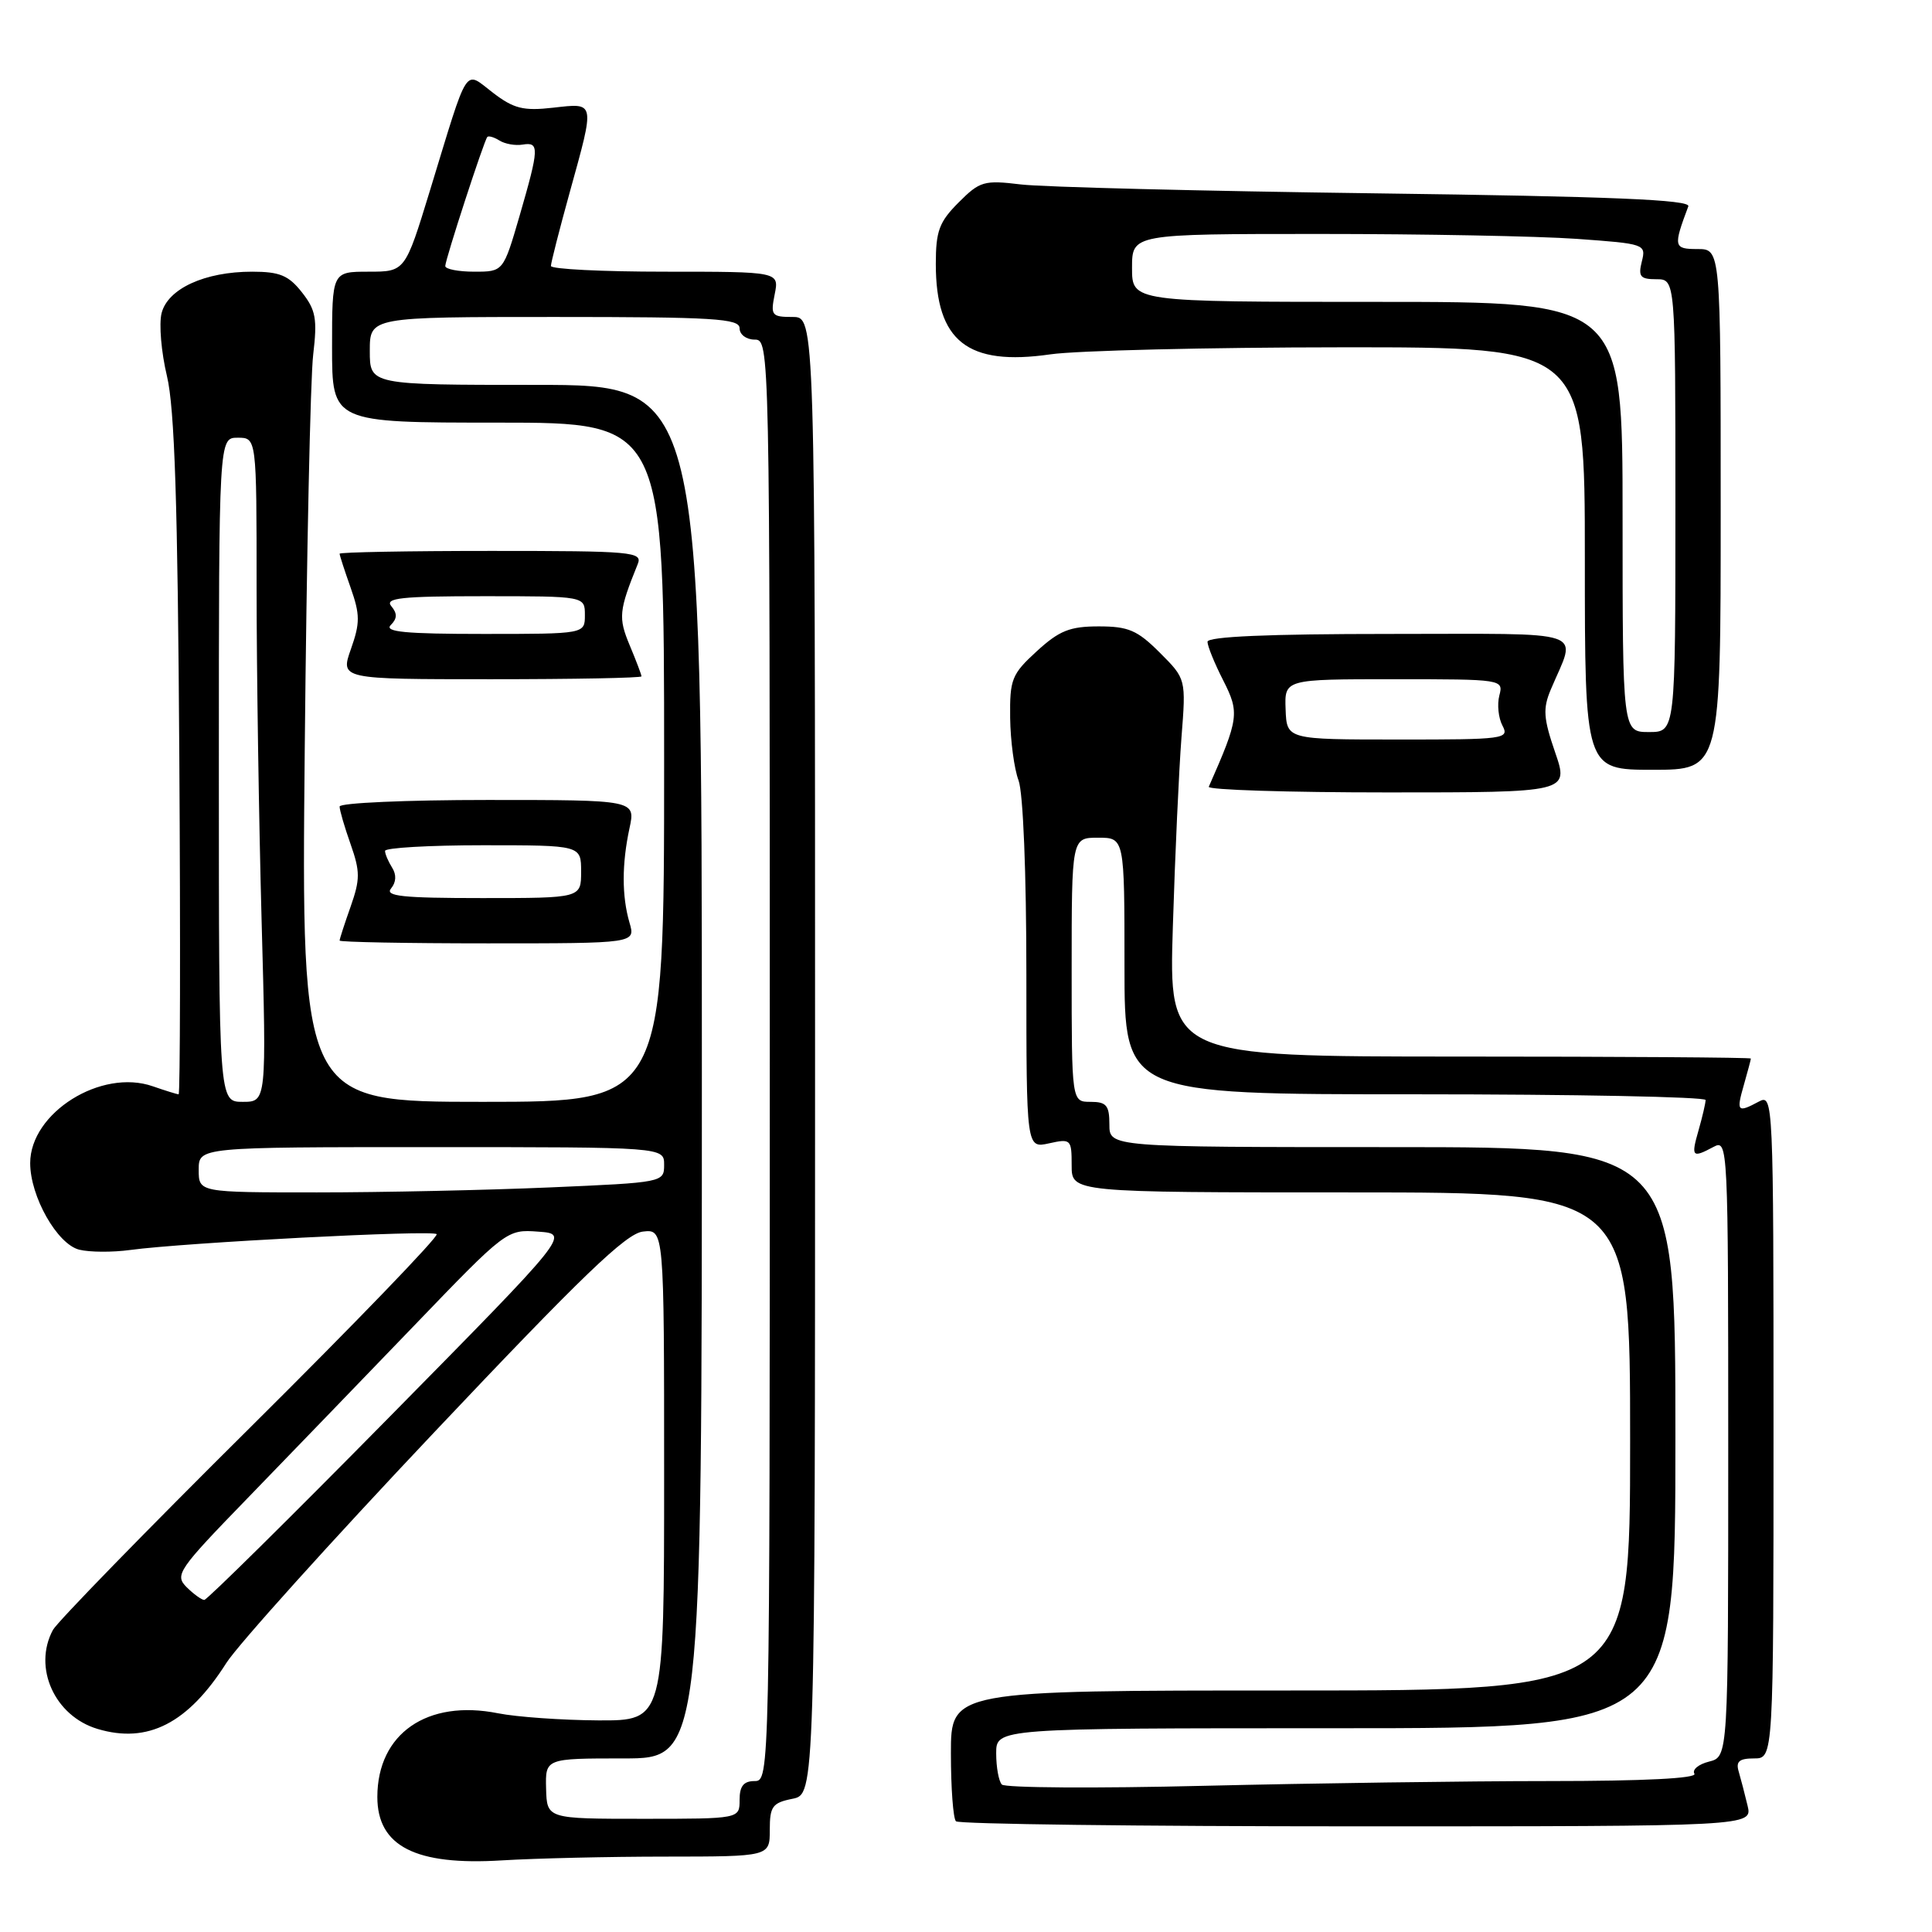 <?xml version="1.0" encoding="UTF-8" standalone="no"?>
<!DOCTYPE svg PUBLIC "-//W3C//DTD SVG 1.1//EN" "http://www.w3.org/Graphics/SVG/1.1/DTD/svg11.dtd" >
<svg xmlns="http://www.w3.org/2000/svg" xmlns:xlink="http://www.w3.org/1999/xlink" version="1.1" viewBox="0 0 256 256">
 <g >
 <path fill="currentColor"
d=" M 88.25 246.01 C 102.00 246.00 102.00 246.00 102.00 242.47 C 102.00 239.36 102.35 238.88 105.00 238.35 C 108.00 237.75 108.00 237.75 108.00 139.88 C 108.00 42.00 108.00 42.00 105.03 42.00 C 102.25 42.00 102.09 41.80 102.65 39.00 C 103.25 36.00 103.25 36.00 88.12 36.00 C 79.81 36.00 73.00 35.66 73.00 35.24 C 73.00 34.83 74.12 30.44 75.49 25.49 C 78.86 13.32 78.92 13.64 73.30 14.27 C 69.35 14.72 68.08 14.40 65.32 12.29 C 61.45 9.34 62.19 8.19 56.97 25.25 C 53.68 36.00 53.68 36.00 48.84 36.00 C 44.00 36.00 44.00 36.00 44.00 46.00 C 44.00 56.00 44.00 56.00 66.00 56.00 C 88.00 56.00 88.00 56.00 88.00 101.00 C 88.00 146.00 88.00 146.00 63.96 146.00 C 39.93 146.00 39.93 146.00 40.38 99.25 C 40.63 73.54 41.13 50.02 41.50 46.99 C 42.06 42.25 41.85 41.08 40.01 38.74 C 38.24 36.49 37.06 36.00 33.40 36.00 C 27.14 36.00 22.23 38.25 21.41 41.50 C 21.05 42.95 21.37 46.69 22.12 49.82 C 23.14 54.08 23.55 66.65 23.76 100.25 C 23.92 124.86 23.87 145.00 23.67 145.00 C 23.47 145.00 21.92 144.52 20.25 143.94 C 13.41 141.55 4.00 147.45 4.00 154.12 C 4.00 158.54 7.58 164.86 10.50 165.59 C 11.87 165.93 14.90 165.95 17.24 165.63 C 24.44 164.65 57.29 162.95 57.86 163.53 C 58.16 163.83 47.07 175.33 33.22 189.08 C 19.36 202.83 7.57 214.94 7.01 215.98 C 4.34 220.96 7.24 227.39 12.92 229.09 C 19.58 231.09 24.91 228.36 30.00 220.34 C 31.50 217.98 43.89 204.22 57.55 189.77 C 77.08 169.10 82.97 163.43 85.19 163.19 C 88.00 162.87 88.00 162.87 88.00 195.44 C 88.00 228.00 88.00 228.00 79.25 227.96 C 74.44 227.93 68.47 227.51 66.00 227.02 C 56.61 225.14 50.01 229.71 50.00 238.10 C 50.00 244.64 55.06 247.22 66.50 246.51 C 70.90 246.24 80.69 246.01 88.25 246.01 Z  M 231.56 239.25 C 231.20 237.74 230.67 235.71 230.39 234.75 C 229.98 233.40 230.46 233.00 232.43 233.00 C 235.00 233.00 235.00 233.00 235.00 188.96 C 235.00 145.74 234.96 144.95 233.07 145.96 C 230.21 147.49 230.05 147.31 231.07 143.76 C 231.58 141.97 232.00 140.40 232.00 140.26 C 232.00 140.12 214.65 140.00 193.44 140.00 C 154.87 140.00 154.87 140.00 155.41 122.75 C 155.70 113.26 156.22 102.00 156.55 97.73 C 157.16 89.96 157.16 89.96 153.68 86.48 C 150.71 83.51 149.52 83.00 145.59 83.00 C 141.76 83.00 140.36 83.56 137.38 86.29 C 134.06 89.33 133.79 90.00 133.85 95.12 C 133.89 98.17 134.39 101.89 134.96 103.40 C 135.57 105.00 136.00 115.64 136.00 129.14 C 136.00 152.16 136.00 152.16 139.00 151.50 C 141.90 150.86 142.00 150.96 142.00 154.42 C 142.00 158.00 142.00 158.00 179.00 158.00 C 216.00 158.00 216.00 158.00 216.00 191.00 C 216.00 224.00 216.00 224.00 171.00 224.00 C 126.00 224.00 126.00 224.00 126.00 232.33 C 126.00 236.92 126.30 240.97 126.67 241.33 C 127.03 241.70 150.93 242.00 179.78 242.00 C 232.22 242.00 232.22 242.00 231.56 239.25 Z  M 83.41 122.25 C 82.39 118.74 82.39 114.50 83.41 109.75 C 84.22 106.00 84.22 106.00 64.61 106.00 C 53.83 106.00 45.00 106.39 45.00 106.87 C 45.00 107.36 45.66 109.61 46.46 111.87 C 47.73 115.49 47.73 116.51 46.46 120.13 C 45.66 122.39 45.00 124.42 45.00 124.63 C 45.00 124.83 53.82 125.00 64.61 125.00 C 84.22 125.00 84.22 125.00 83.41 122.25 Z  M 206.06 99.68 C 204.51 95.17 204.42 93.90 205.49 91.36 C 208.90 83.25 211.10 84.00 184.07 84.00 C 168.07 84.00 160.00 84.35 160.00 85.04 C 160.00 85.61 160.94 87.92 162.09 90.17 C 164.26 94.44 164.16 95.21 160.17 104.25 C 159.98 104.66 170.65 105.00 183.86 105.00 C 207.89 105.00 207.89 105.00 206.06 99.68 Z  M 228.00 67.50 C 228.00 33.00 228.00 33.00 224.93 33.00 C 221.76 33.00 221.70 32.70 223.71 27.34 C 224.04 26.47 213.54 26.03 182.32 25.62 C 159.32 25.32 138.15 24.79 135.27 24.44 C 130.39 23.85 129.83 24.01 127.02 26.83 C 124.45 29.40 124.00 30.60 124.00 34.97 C 124.00 45.23 128.20 48.54 139.20 46.95 C 142.67 46.45 160.01 46.03 177.75 46.02 C 210.00 46.00 210.00 46.00 210.00 74.00 C 210.00 102.00 210.00 102.00 219.00 102.00 C 228.00 102.00 228.00 102.00 228.00 67.50 Z  M 85.00 89.62 C 85.00 89.41 84.30 87.56 83.44 85.51 C 81.91 81.84 82.00 80.93 84.50 74.75 C 85.17 73.12 83.86 73.00 65.11 73.00 C 54.05 73.00 45.00 73.17 45.00 73.37 C 45.00 73.58 45.66 75.61 46.46 77.87 C 47.72 81.45 47.72 82.54 46.50 86.00 C 45.09 90.00 45.09 90.00 65.04 90.00 C 76.02 90.00 85.00 89.83 85.00 89.62 Z  M 72.36 237.00 C 72.26 233.00 72.26 233.00 82.63 233.00 C 93.00 233.00 93.00 233.00 93.00 142.00 C 93.00 51.00 93.00 51.00 71.00 51.00 C 49.00 51.00 49.00 51.00 49.00 46.50 C 49.00 42.00 49.00 42.00 73.50 42.00 C 94.61 42.00 98.00 42.21 98.00 43.50 C 98.00 44.33 98.89 45.00 100.00 45.00 C 101.99 45.00 102.00 45.67 102.00 140.50 C 102.00 235.33 101.99 236.00 100.00 236.00 C 98.53 236.00 98.00 236.67 98.00 238.50 C 98.00 241.00 98.00 241.00 85.23 241.00 C 72.47 241.00 72.47 241.00 72.36 237.00 Z  M 24.72 210.30 C 23.12 208.69 23.59 208.01 32.77 198.55 C 38.13 193.02 48.05 182.74 54.83 175.70 C 67.09 162.95 67.17 162.89 71.33 163.20 C 75.50 163.50 75.50 163.50 51.61 187.75 C 38.47 201.09 27.42 212.00 27.07 212.00 C 26.72 212.00 25.66 211.23 24.72 210.30 Z  M 26.33 155.00 C 26.33 152.00 26.33 152.00 57.17 152.00 C 88.00 152.00 88.00 152.00 88.00 154.34 C 88.00 156.67 87.89 156.69 72.84 157.34 C 64.50 157.70 50.63 158.00 42.01 158.00 C 26.33 158.00 26.33 158.00 26.33 155.00 Z  M 29.00 102.00 C 29.00 58.00 29.00 58.00 31.50 58.00 C 34.00 58.00 34.00 58.00 34.00 77.84 C 34.00 88.75 34.30 108.55 34.66 121.84 C 35.32 146.00 35.32 146.00 32.16 146.00 C 29.00 146.00 29.00 146.00 29.00 102.00 Z  M 59.00 35.25 C 59.00 34.40 64.12 18.68 64.57 18.15 C 64.73 17.96 65.46 18.17 66.18 18.62 C 66.91 19.08 68.29 19.32 69.25 19.16 C 71.49 18.79 71.45 19.61 68.85 28.59 C 66.69 36.00 66.69 36.00 62.85 36.00 C 60.73 36.00 59.00 35.66 59.00 35.25 Z  M 132.75 236.46 C 132.34 236.03 132.00 234.17 132.00 232.33 C 132.00 229.00 132.00 229.00 177.00 229.00 C 222.00 229.00 222.00 229.00 222.00 190.50 C 222.00 152.00 222.00 152.00 184.50 152.00 C 147.00 152.00 147.00 152.00 147.00 149.00 C 147.00 146.47 146.61 146.00 144.50 146.00 C 142.00 146.00 142.00 146.00 142.00 128.50 C 142.00 111.00 142.00 111.00 145.50 111.00 C 149.00 111.00 149.00 111.00 149.00 128.00 C 149.00 145.00 149.00 145.00 187.50 145.00 C 208.68 145.00 226.00 145.34 226.00 145.76 C 226.00 146.17 225.58 147.97 225.07 149.76 C 224.05 153.31 224.21 153.49 227.07 151.96 C 228.96 150.95 229.00 151.70 229.00 191.86 C 229.00 232.78 229.00 232.78 226.46 233.42 C 225.06 233.77 224.19 234.50 224.52 235.03 C 224.90 235.64 217.86 236.00 205.31 236.00 C 194.41 236.00 173.80 236.29 159.50 236.63 C 145.20 236.98 133.16 236.90 132.75 236.46 Z  M 51.82 117.72 C 52.50 116.90 52.55 115.90 51.96 114.97 C 51.45 114.16 51.02 113.16 51.02 112.75 C 51.01 112.34 56.85 112.00 64.00 112.00 C 77.00 112.00 77.00 112.00 77.00 115.50 C 77.00 119.00 77.00 119.00 63.88 119.00 C 53.31 119.00 50.96 118.75 51.82 117.72 Z  M 170.35 93.99 C 170.20 90.00 170.20 90.00 184.72 90.00 C 199.10 90.00 199.23 90.02 198.67 92.16 C 198.36 93.35 198.55 95.15 199.09 96.16 C 200.02 97.91 199.33 98.00 185.29 97.99 C 170.50 97.99 170.50 97.99 170.35 93.99 Z  M 215.00 68.50 C 215.00 40.00 215.00 40.00 182.50 40.00 C 150.00 40.00 150.00 40.00 150.00 35.50 C 150.00 31.00 150.00 31.00 174.85 31.00 C 188.51 31.00 203.84 31.29 208.92 31.65 C 217.96 32.30 218.13 32.35 217.55 34.65 C 217.05 36.65 217.34 37.00 219.48 37.00 C 222.00 37.00 222.00 37.00 222.00 67.00 C 222.00 97.00 222.00 97.00 218.50 97.00 C 215.00 97.00 215.00 97.00 215.00 68.50 Z  M 51.78 82.82 C 52.64 81.96 52.66 81.29 51.85 80.32 C 50.95 79.24 53.15 79.00 64.13 79.00 C 77.50 79.00 77.50 79.00 77.50 81.50 C 77.50 84.00 77.50 84.00 64.05 84.00 C 53.74 84.00 50.87 83.73 51.78 82.82 Z "/>
</g>
</svg>